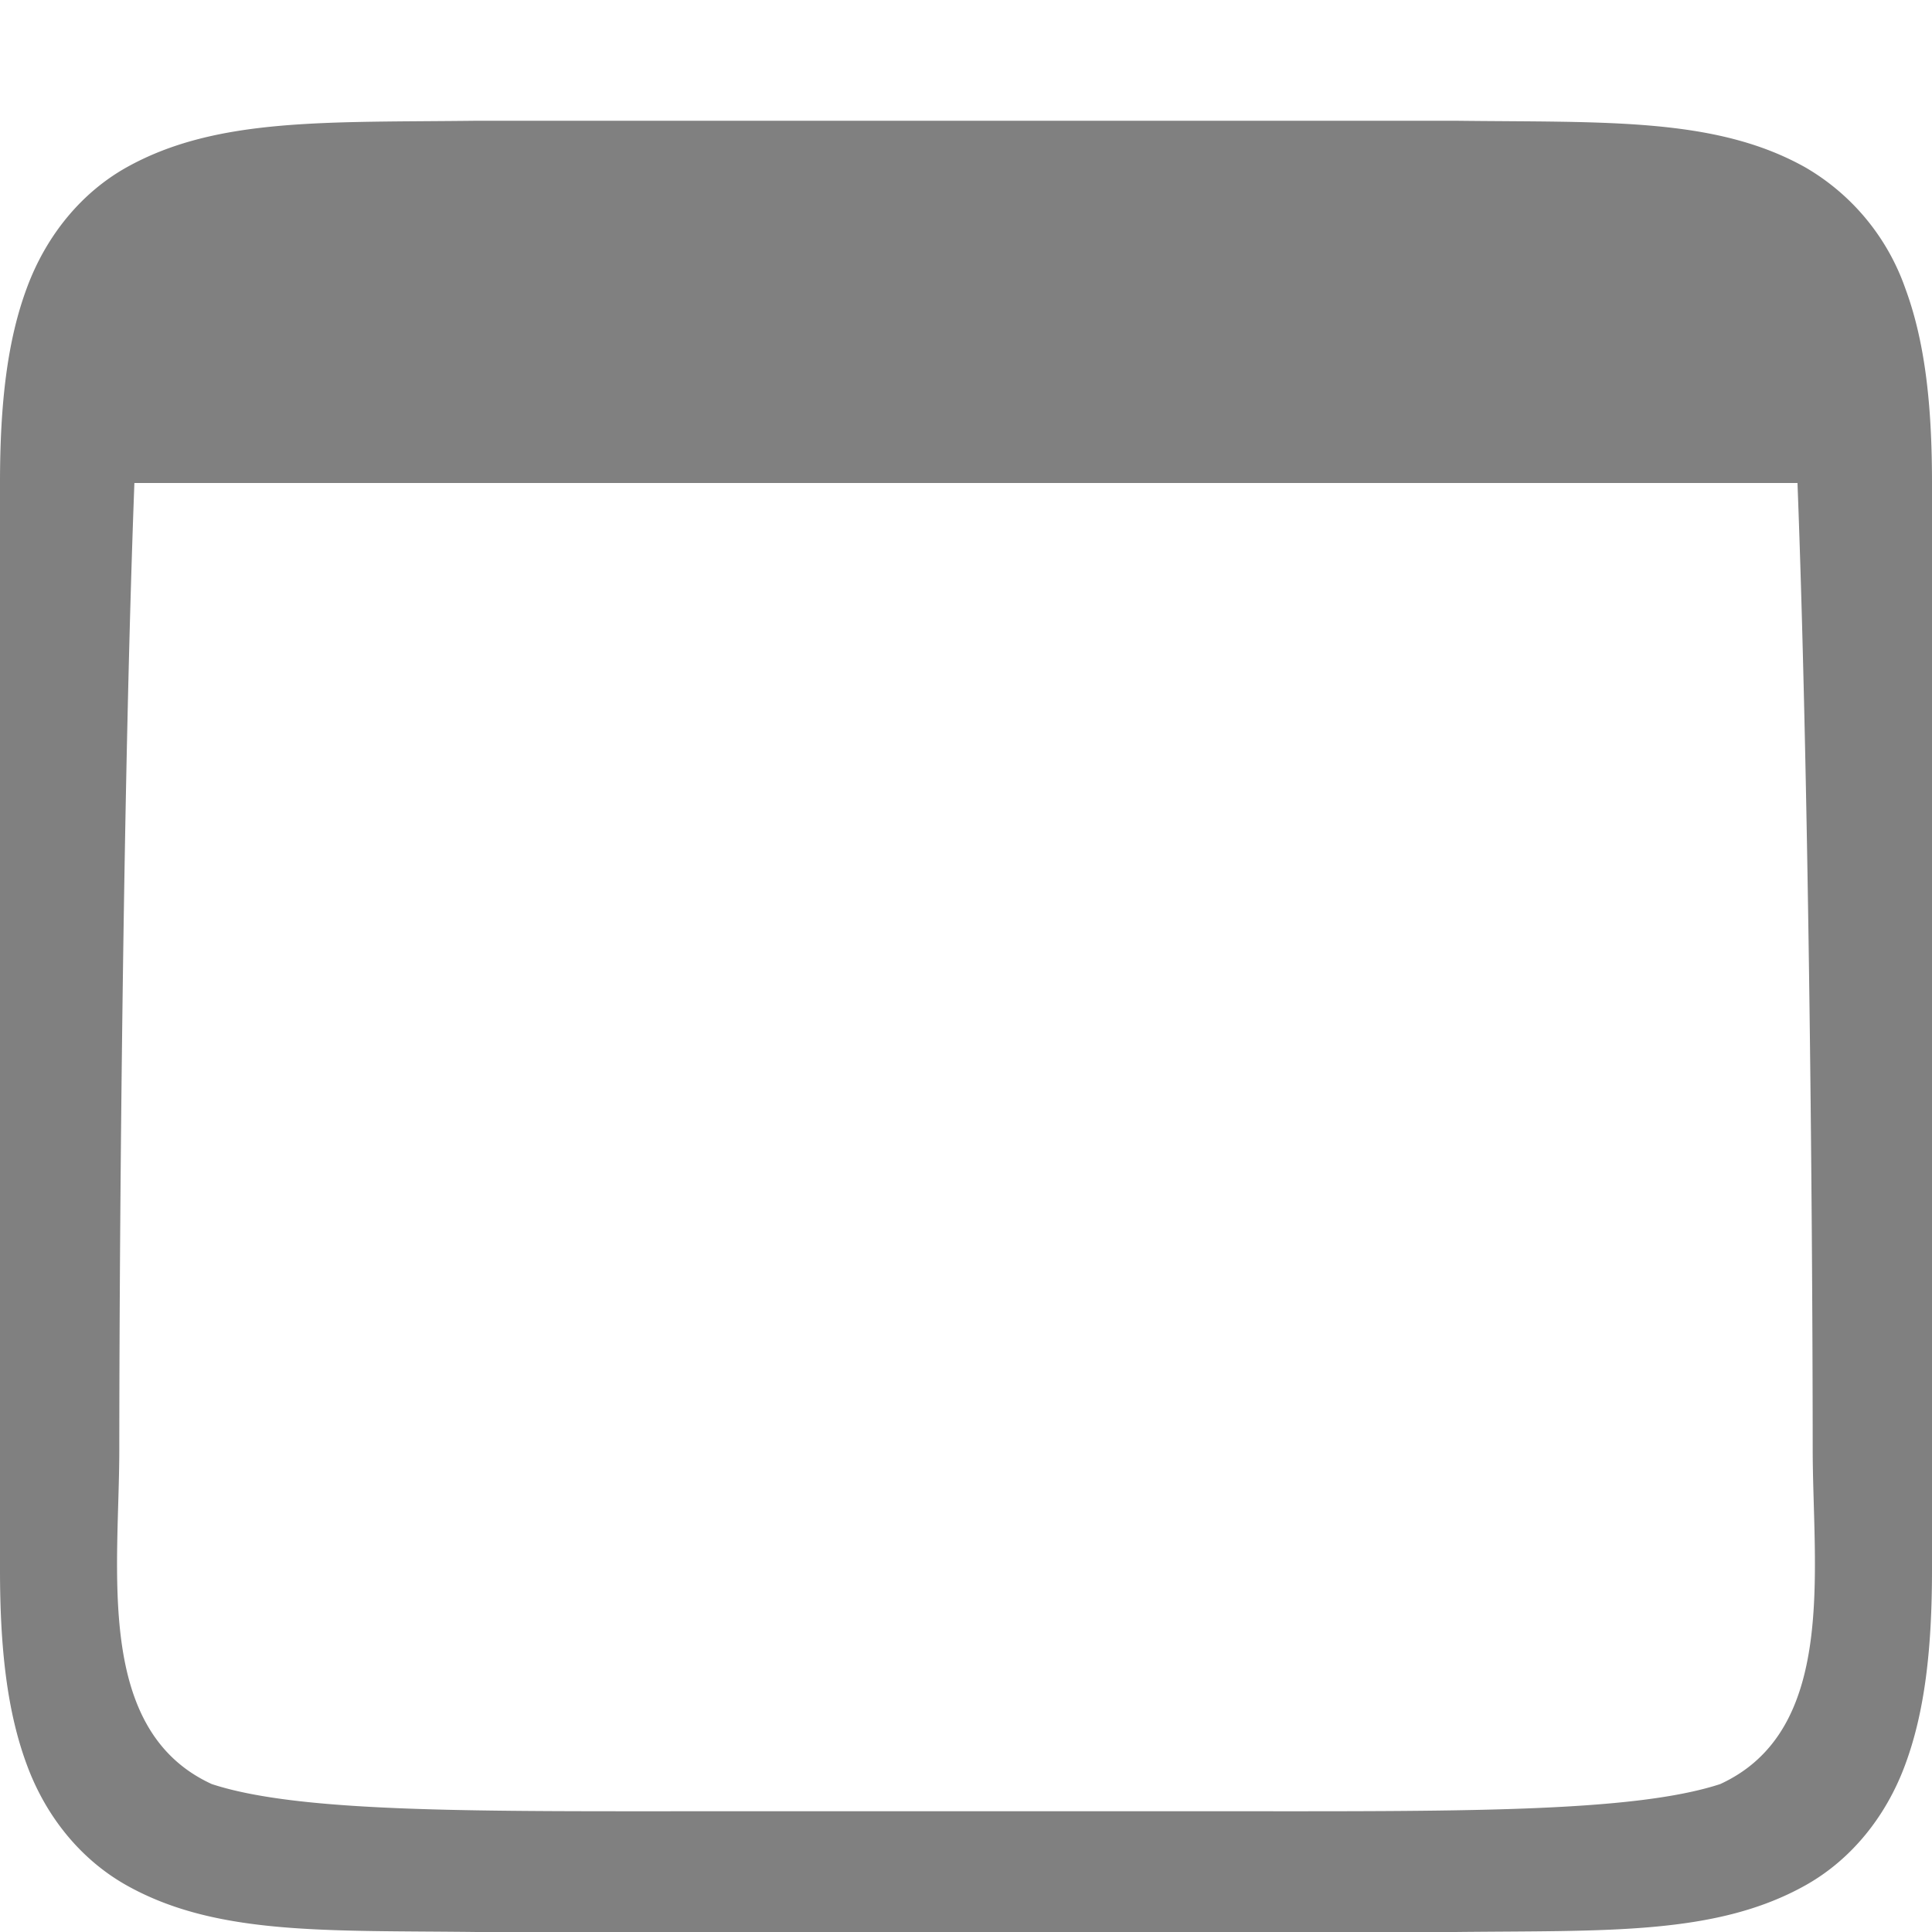 <?xml version="1.0" encoding="UTF-8" standalone="no"?>
<svg
   xmlns:dc="http://purl.org/dc/elements/1.1/"
   xmlns:cc="http://creativecommons.org/ns#"
   xmlns:rdf="http://www.w3.org/1999/02/22-rdf-syntax-ns#"
   xmlns:svg="http://www.w3.org/2000/svg"
   xmlns="http://www.w3.org/2000/svg"
   xmlns:sodipodi="http://sodipodi.sourceforge.net/DTD/sodipodi-0.dtd"
   xmlns:inkscape="http://www.inkscape.org/namespaces/inkscape"
   height="16"
   width="16"
   version="1.1"
   id="svg4"
   sodipodi:docname="window-symbolic.svg">
  <defs
     id="defs8" />
  <sodipodi:namedview
     pagecolor="#ffffff"
     bordercolor="#666666"
     borderopacity="1"
     objecttolerance="10"
     gridtolerance="10"
     guidetolerance="10"
     inkscape:pageopacity="0"
     inkscape:pageshadow="2"
     inkscape:window-width="640"
     inkscape:window-height="480"
     id="namedview6" />
  <path
     style="line-height:normal;text-indent:0;text-align:start;text-decoration-line:none;text-decoration-style:solid;text-decoration-color:#000;text-transform:none;white-space:normal;isolation:auto;mix-blend-mode:normal;solid-color:#000;solid-opacity:1;marker:none"
     d="M3.95 1c-1.245.015-2.155-.03-2.9.385-.371.207-.665.56-.827.998C.06 2.82 0 3.343 0 4v9c0 .658.06 1.179.223 1.617.162.439.456.79.828.998.744.416 1.654.37 2.898.385h8.102c1.244-.014 2.154.03 2.898-.385.372-.207.666-.56.828-.998.163-.438.223-.96.223-1.617V4c0-.658-.06-1.179-.223-1.617a1.873 1.873 0 00-.828-.998c-.744-.416-1.654-.37-2.898-.385H3.949zM1.112 4H14.886c.089 2.323.125 5.877.126 8 0 1 .207 2.328-.766 2.775-.734.24-2.202.225-4.18.225H5.934c-1.978 0-3.446.016-4.18-.225C.78 14.328.988 13 .988 12c.001-2.123.037-5.677.125-8z"
     font-weight="400"
     font-family="sans-serif"
     overflow="visible"
     color="#000"
     fill="gray"
     id="path2" />
</svg>
